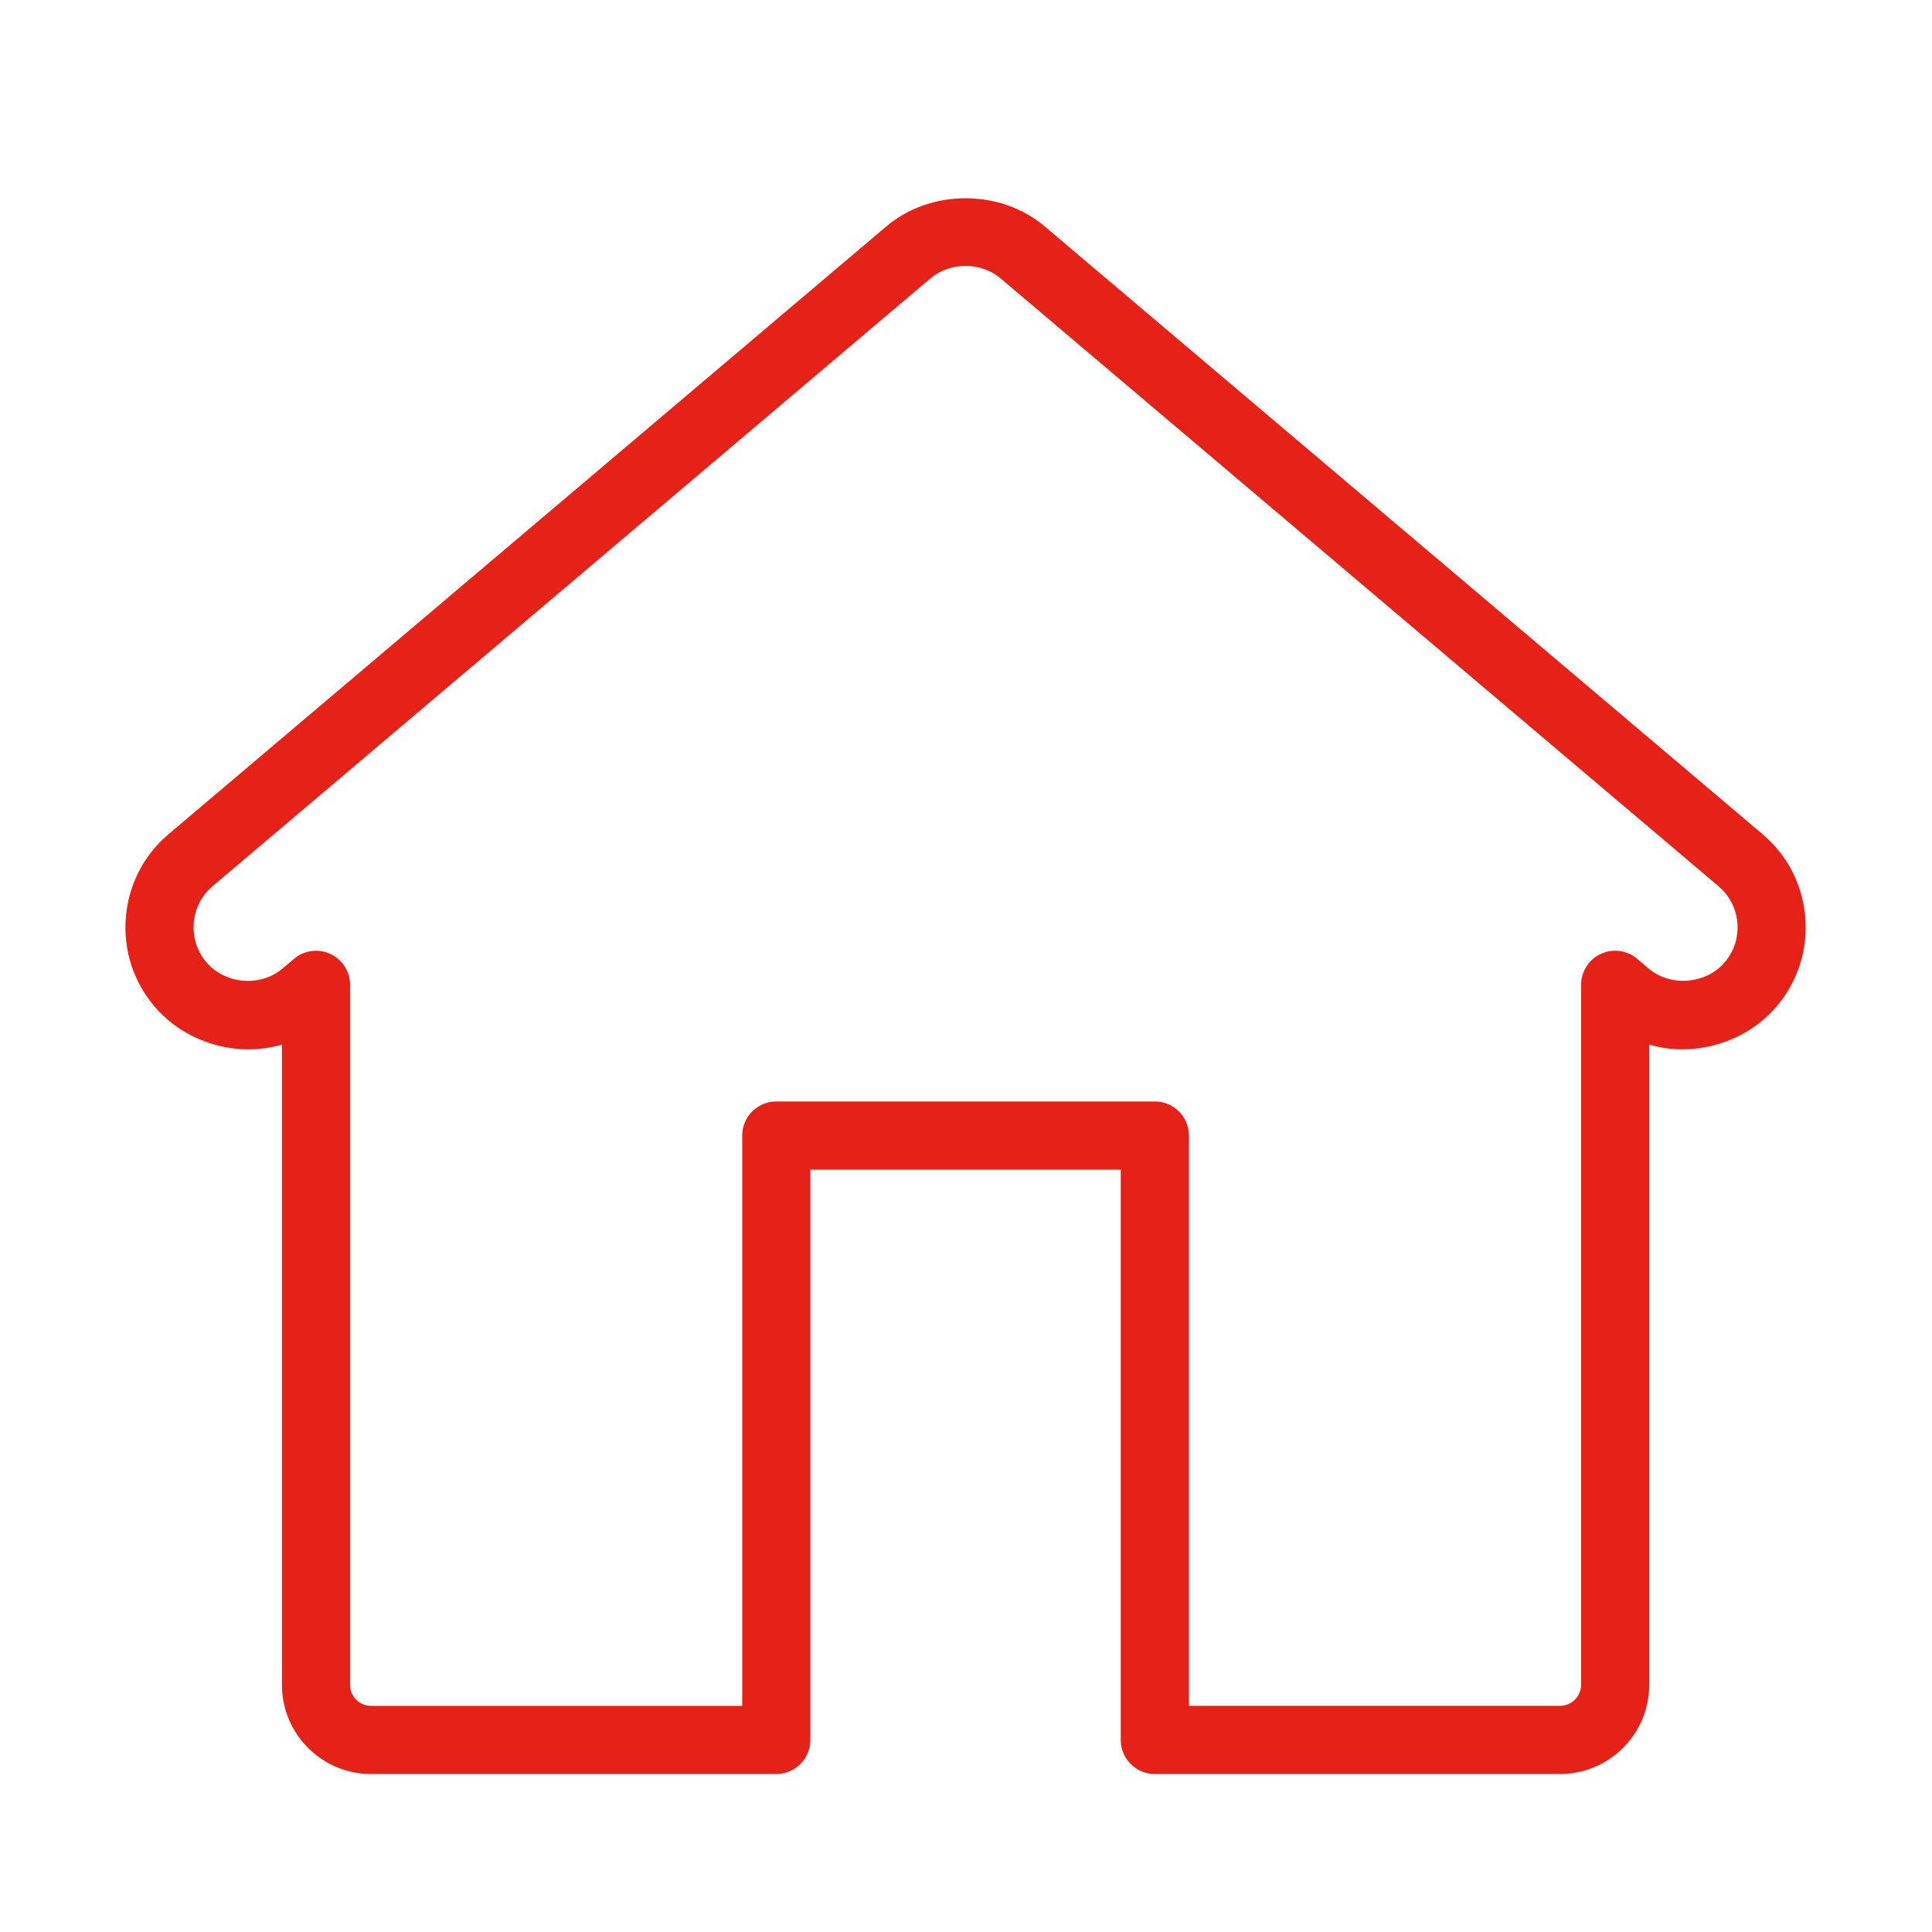 <?xml version="1.0" encoding="utf-8"?>
<!-- Generator: Adobe Illustrator 17.0.0, SVG Export Plug-In . SVG Version: 6.00 Build 0)  -->
<!DOCTYPE svg PUBLIC "-//W3C//DTD SVG 1.1//EN" "http://www.w3.org/Graphics/SVG/1.1/DTD/svg11.dtd">
<svg version="1.1" id="Layer_1" xmlns="http://www.w3.org/2000/svg" xmlns:xlink="http://www.w3.org/1999/xlink" x="0px" y="0px"
	 width="56.693px" height="56.693px" viewBox="0 0 56.693 56.693" enable-background="new 0 0 56.693 56.693" xml:space="preserve">
<path fill="#E62117" d="M51.719,24.477L30.65,6.638c-1.293-1.094-3.338-1.094-4.635,0L4.949,24.476
	c-0.731,0.618-1.177,1.484-1.256,2.439c-0.08,0.955,0.218,1.883,0.836,2.613c0.904,1.069,2.418,1.515,3.744,1.124v18.79
	c0,1.442,1.173,2.615,2.615,2.615H22.78c0.553,0,1-0.448,1-1V34.322h9.108v16.735c0,0.552,0.447,1,1,1h11.89
	c1.443,0,2.617-1.173,2.617-2.615V30.653c1.326,0.388,2.838-0.058,3.743-1.125c0.619-0.731,0.916-1.659,0.837-2.614
	S52.45,25.094,51.719,24.477z M50.613,28.235c-0.543,0.642-1.587,0.735-2.234,0.186l-0.338-0.286
	c-0.297-0.252-0.713-0.308-1.066-0.144s-0.579,0.518-0.579,0.907v20.543c0,0.339-0.277,0.615-0.617,0.615h-10.89V33.322
	c0-0.552-0.447-1-1-1H22.78c-0.553,0-1,0.448-1,1v16.735H10.888c-0.339,0-0.615-0.276-0.615-0.615V28.899
	c0-0.39-0.227-0.744-0.58-0.907c-0.353-0.165-0.771-0.107-1.066,0.145L8.29,28.421c-0.646,0.55-1.686,0.462-2.234-0.186
	c-0.273-0.323-0.404-0.733-0.37-1.155c0.035-0.422,0.232-0.805,0.556-1.078L27.307,8.166c0.574-0.484,1.48-0.484,2.051,0
	l21.069,17.838c0.322,0.273,0.52,0.655,0.555,1.078C51.017,27.503,50.886,27.913,50.613,28.235z"/>
</svg>
